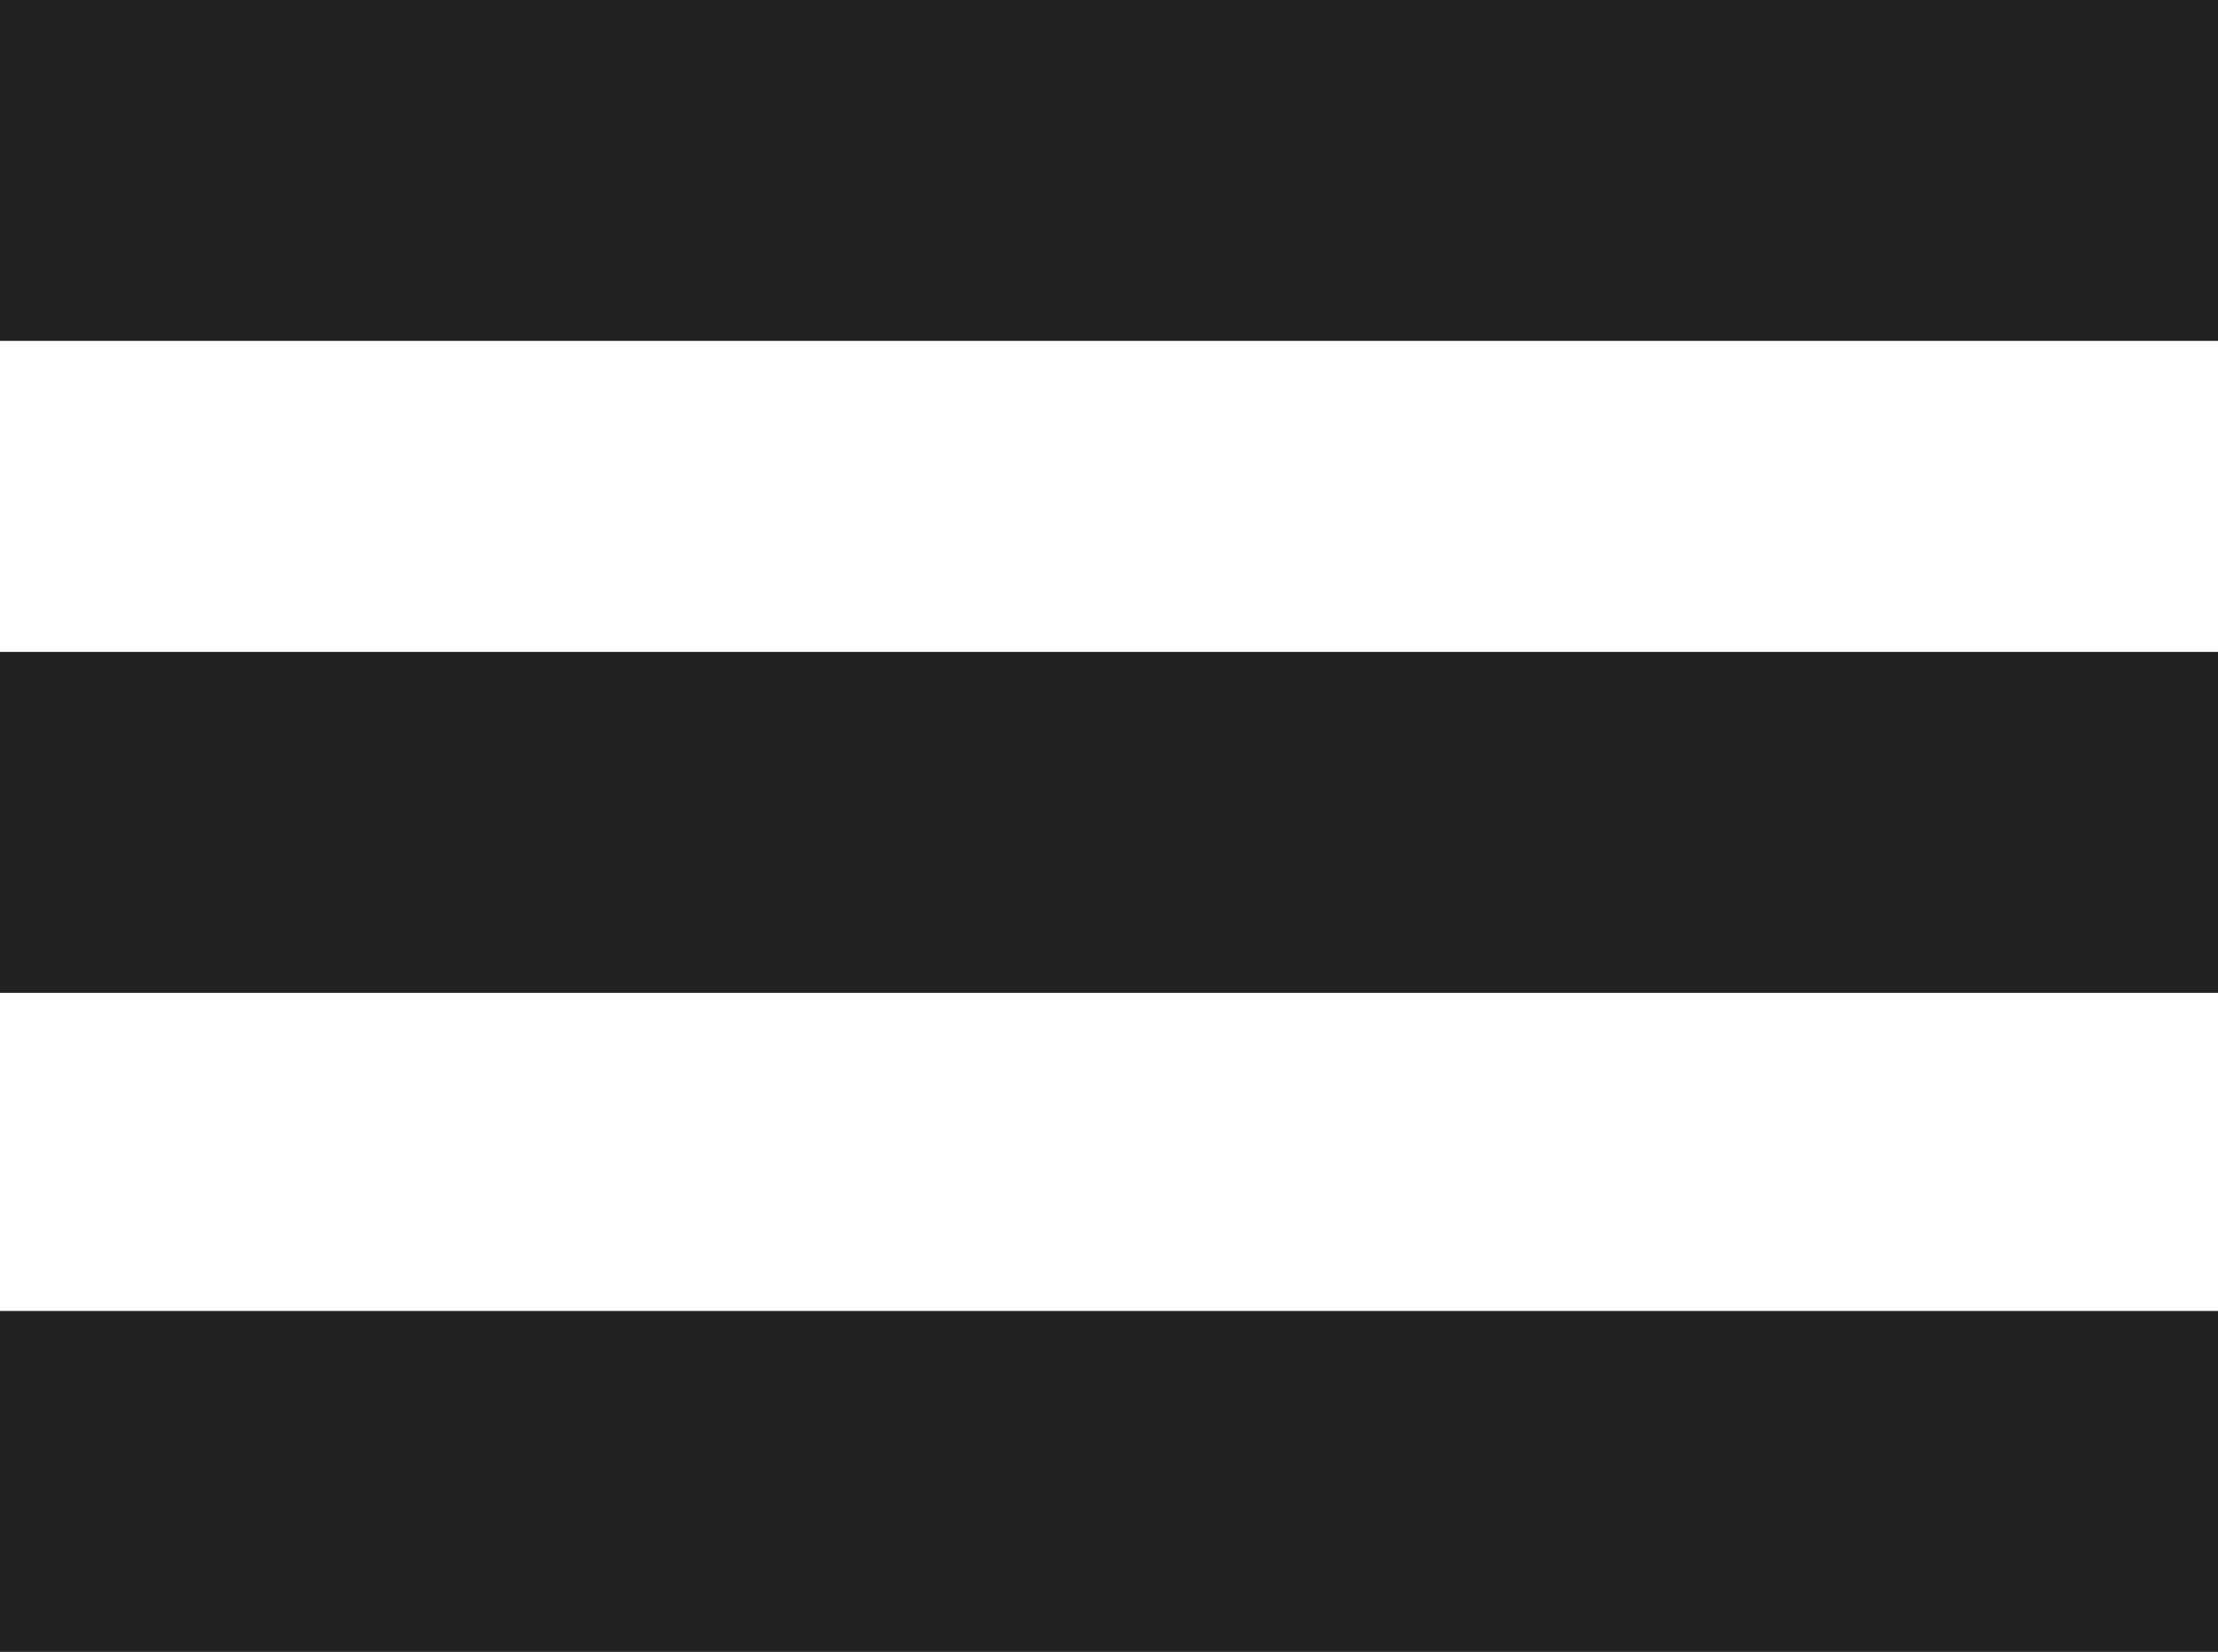 <?xml version="1.0" encoding="UTF-8"?>
<svg id="Capa_1" data-name="Capa 1" xmlns="http://www.w3.org/2000/svg" viewBox="0 0 310.57 231.3">
  <defs>
    <style>
      .cls-1 {
        fill: #222;
      }
    </style>
  </defs>
  <rect class="cls-1" width="310.57" height="47.73"/>
  <rect class="cls-1" y="91.28" width="310.57" height="47.74"/>
  <rect class="cls-1" y="183.56" width="310.57" height="47.74"/>
</svg>